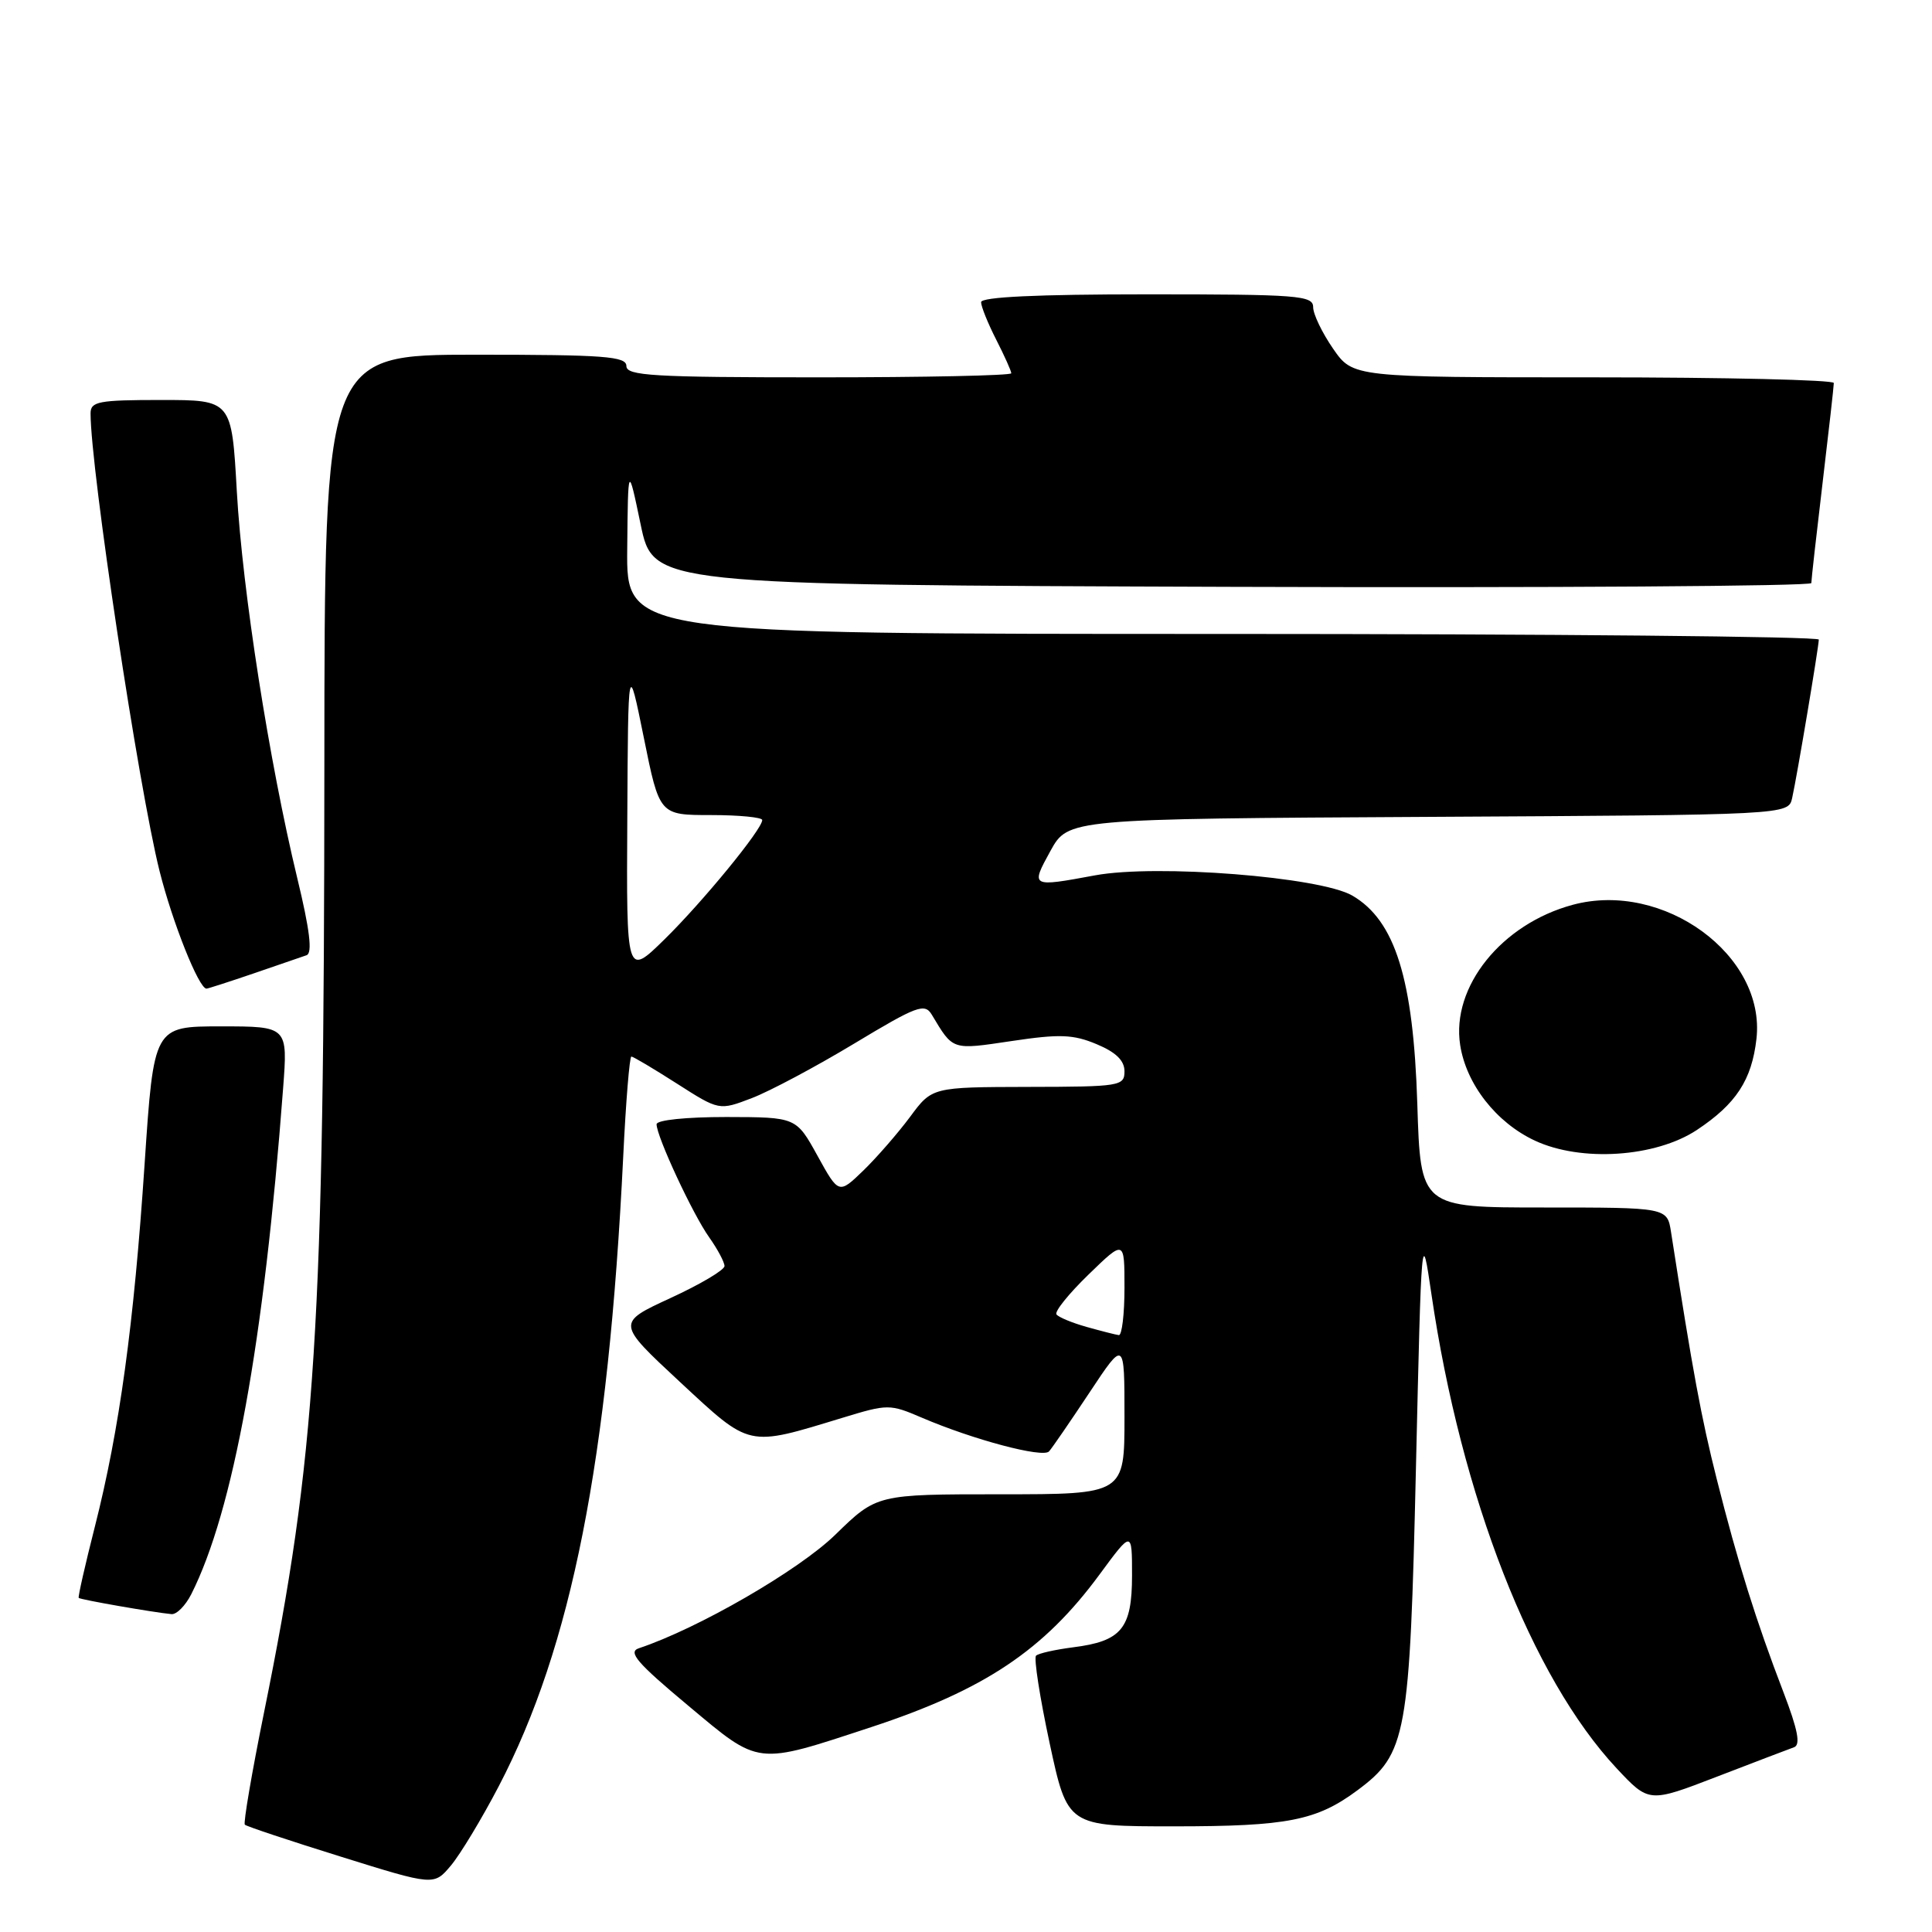 <?xml version="1.0" encoding="UTF-8" standalone="no"?>
<!DOCTYPE svg PUBLIC "-//W3C//DTD SVG 1.1//EN" "http://www.w3.org/Graphics/SVG/1.1/DTD/svg11.dtd" >
<svg xmlns="http://www.w3.org/2000/svg" xmlns:xlink="http://www.w3.org/1999/xlink" version="1.1" viewBox="0 0 256 256">
 <g >
 <path fill="currentColor"
d=" M 66.08 236.70 C 75.74 218.20 80.61 193.58 82.58 153.25 C 82.93 145.96 83.42 140.00 83.66 140.00 C 83.90 140.00 86.61 141.61 89.69 143.58 C 95.29 147.16 95.29 147.16 99.61 145.51 C 101.99 144.60 108.09 141.35 113.17 138.29 C 121.50 133.27 122.52 132.89 123.46 134.44 C 126.33 139.22 126.06 139.13 134.07 137.94 C 140.42 136.99 142.21 137.06 145.31 138.36 C 147.86 139.42 149.00 140.53 149.00 141.95 C 149.00 143.91 148.43 144.00 136.25 144.02 C 123.50 144.05 123.50 144.05 120.59 147.99 C 118.98 150.15 116.20 153.35 114.41 155.09 C 111.14 158.25 111.14 158.25 108.32 153.14 C 105.50 148.03 105.50 148.03 96.25 148.01 C 90.92 148.01 87.00 148.41 87.00 148.97 C 87.00 150.59 91.80 160.91 93.97 163.95 C 95.08 165.52 96.00 167.24 96.00 167.76 C 96.00 168.28 92.78 170.19 88.84 172.00 C 81.69 175.30 81.69 175.30 90.09 183.11 C 99.53 191.87 98.93 191.73 111.65 187.86 C 117.65 186.03 117.90 186.03 122.15 187.85 C 128.96 190.77 138.19 193.22 139.00 192.32 C 139.41 191.87 141.82 188.35 144.37 184.51 C 149.00 177.52 149.00 177.52 149.00 187.76 C 149.00 198.00 149.00 198.00 132.59 198.00 C 116.18 198.00 116.18 198.00 110.69 203.35 C 105.86 208.07 92.50 215.79 84.66 218.40 C 83.16 218.89 84.39 220.33 91.16 225.98 C 100.75 234.00 100.03 233.92 115.48 228.84 C 130.45 223.91 138.31 218.66 145.68 208.65 C 150.00 202.78 150.00 202.78 150.00 208.74 C 150.00 215.79 148.62 217.47 142.17 218.28 C 139.78 218.59 137.58 219.08 137.28 219.39 C 136.97 219.69 137.78 224.91 139.08 230.97 C 141.45 242.00 141.45 242.00 155.57 242.00 C 170.60 242.00 174.46 241.24 179.87 237.22 C 186.39 232.37 186.80 230.12 187.62 194.49 C 188.35 162.83 188.37 162.59 189.67 171.47 C 193.60 198.31 202.96 222.27 214.21 234.31 C 218.50 238.89 218.50 238.89 227.50 235.42 C 232.45 233.51 237.05 231.76 237.72 231.52 C 238.61 231.20 238.22 229.21 236.34 224.29 C 232.69 214.79 230.26 207.03 227.48 196.00 C 225.42 187.83 224.32 181.88 221.42 163.25 C 220.91 160.00 220.91 160.00 204.57 160.00 C 188.23 160.00 188.23 160.00 187.80 146.25 C 187.28 129.71 184.87 121.98 179.19 118.67 C 174.92 116.19 153.25 114.48 145.09 115.99 C 136.57 117.57 136.55 117.55 139.19 112.75 C 141.54 108.50 141.54 108.50 189.25 108.24 C 236.97 107.98 236.97 107.98 237.47 105.74 C 238.12 102.83 240.99 85.73 241.00 84.75 C 241.00 84.34 205.45 84.00 162.00 84.00 C 83.00 84.00 83.00 84.00 83.11 72.75 C 83.22 61.50 83.22 61.50 84.89 69.50 C 86.56 77.50 86.56 77.50 163.28 77.76 C 205.48 77.90 240.00 77.67 240.01 77.26 C 240.01 76.84 240.68 70.88 241.50 64.00 C 242.32 57.12 242.99 51.16 242.99 50.75 C 243.00 50.34 228.66 50.00 211.14 50.00 C 179.27 50.00 179.27 50.00 176.64 46.20 C 175.19 44.10 174.00 41.63 174.00 40.70 C 174.00 39.15 172.02 39.00 152.00 39.00 C 137.44 39.00 130.00 39.35 130.00 40.04 C 130.00 40.61 130.90 42.84 132.00 45.00 C 133.10 47.16 134.00 49.16 134.00 49.46 C 134.00 49.76 122.53 50.00 108.50 50.00 C 86.50 50.00 83.00 49.79 83.00 48.50 C 83.00 47.22 80.11 47.00 63.00 47.00 C 43.00 47.00 43.00 47.00 42.98 101.25 C 42.95 176.03 41.88 192.95 34.98 226.94 C 33.37 234.88 32.23 241.56 32.44 241.78 C 32.66 242.00 38.39 243.91 45.17 246.02 C 57.50 249.87 57.50 249.87 59.75 247.19 C 60.99 245.71 63.84 240.99 66.08 236.70 Z  M 25.34 211.25 C 30.91 200.21 34.98 177.87 37.51 144.25 C 38.14 136.00 38.14 136.00 29.26 136.00 C 20.38 136.00 20.38 136.00 19.16 154.25 C 17.74 175.54 15.83 189.45 12.57 202.29 C 11.28 207.35 10.32 211.60 10.43 211.73 C 10.63 211.96 20.31 213.65 22.72 213.88 C 23.40 213.95 24.57 212.76 25.34 211.25 Z  M 224.84 149.73 C 230.04 146.28 232.12 143.11 232.74 137.65 C 233.99 126.57 220.41 116.66 208.40 119.89 C 198.96 122.43 192.28 130.76 193.48 138.47 C 194.28 143.66 198.26 148.75 203.38 151.14 C 209.51 154.00 219.36 153.35 224.84 149.73 Z  M 33.59 128.99 C 36.84 127.88 40.01 126.79 40.63 126.57 C 41.42 126.28 41.05 123.21 39.39 116.36 C 35.67 100.95 32.13 78.32 31.38 65.11 C 30.70 53.00 30.70 53.00 21.35 53.00 C 13.05 53.00 12.00 53.20 12.00 54.78 C 12.00 62.12 18.37 104.36 21.14 115.41 C 22.85 122.23 26.35 131.00 27.36 131.00 C 27.54 131.00 30.34 130.10 33.59 128.99 Z  M 144.00 175.83 C 142.07 175.29 140.27 174.54 139.99 174.17 C 139.70 173.80 141.62 171.42 144.24 168.88 C 149.00 164.26 149.00 164.26 149.00 170.63 C 149.00 174.13 148.66 176.96 148.25 176.91 C 147.84 176.86 145.93 176.37 144.00 175.83 Z  M 83.12 108.46 C 83.23 87.50 83.23 87.50 85.31 97.75 C 87.38 108.00 87.38 108.00 94.19 108.00 C 97.94 108.00 101.00 108.30 101.00 108.66 C 101.00 109.88 93.15 119.46 88.06 124.46 C 83.00 129.42 83.00 129.42 83.12 108.46 Z "/>
</g>
</svg>
